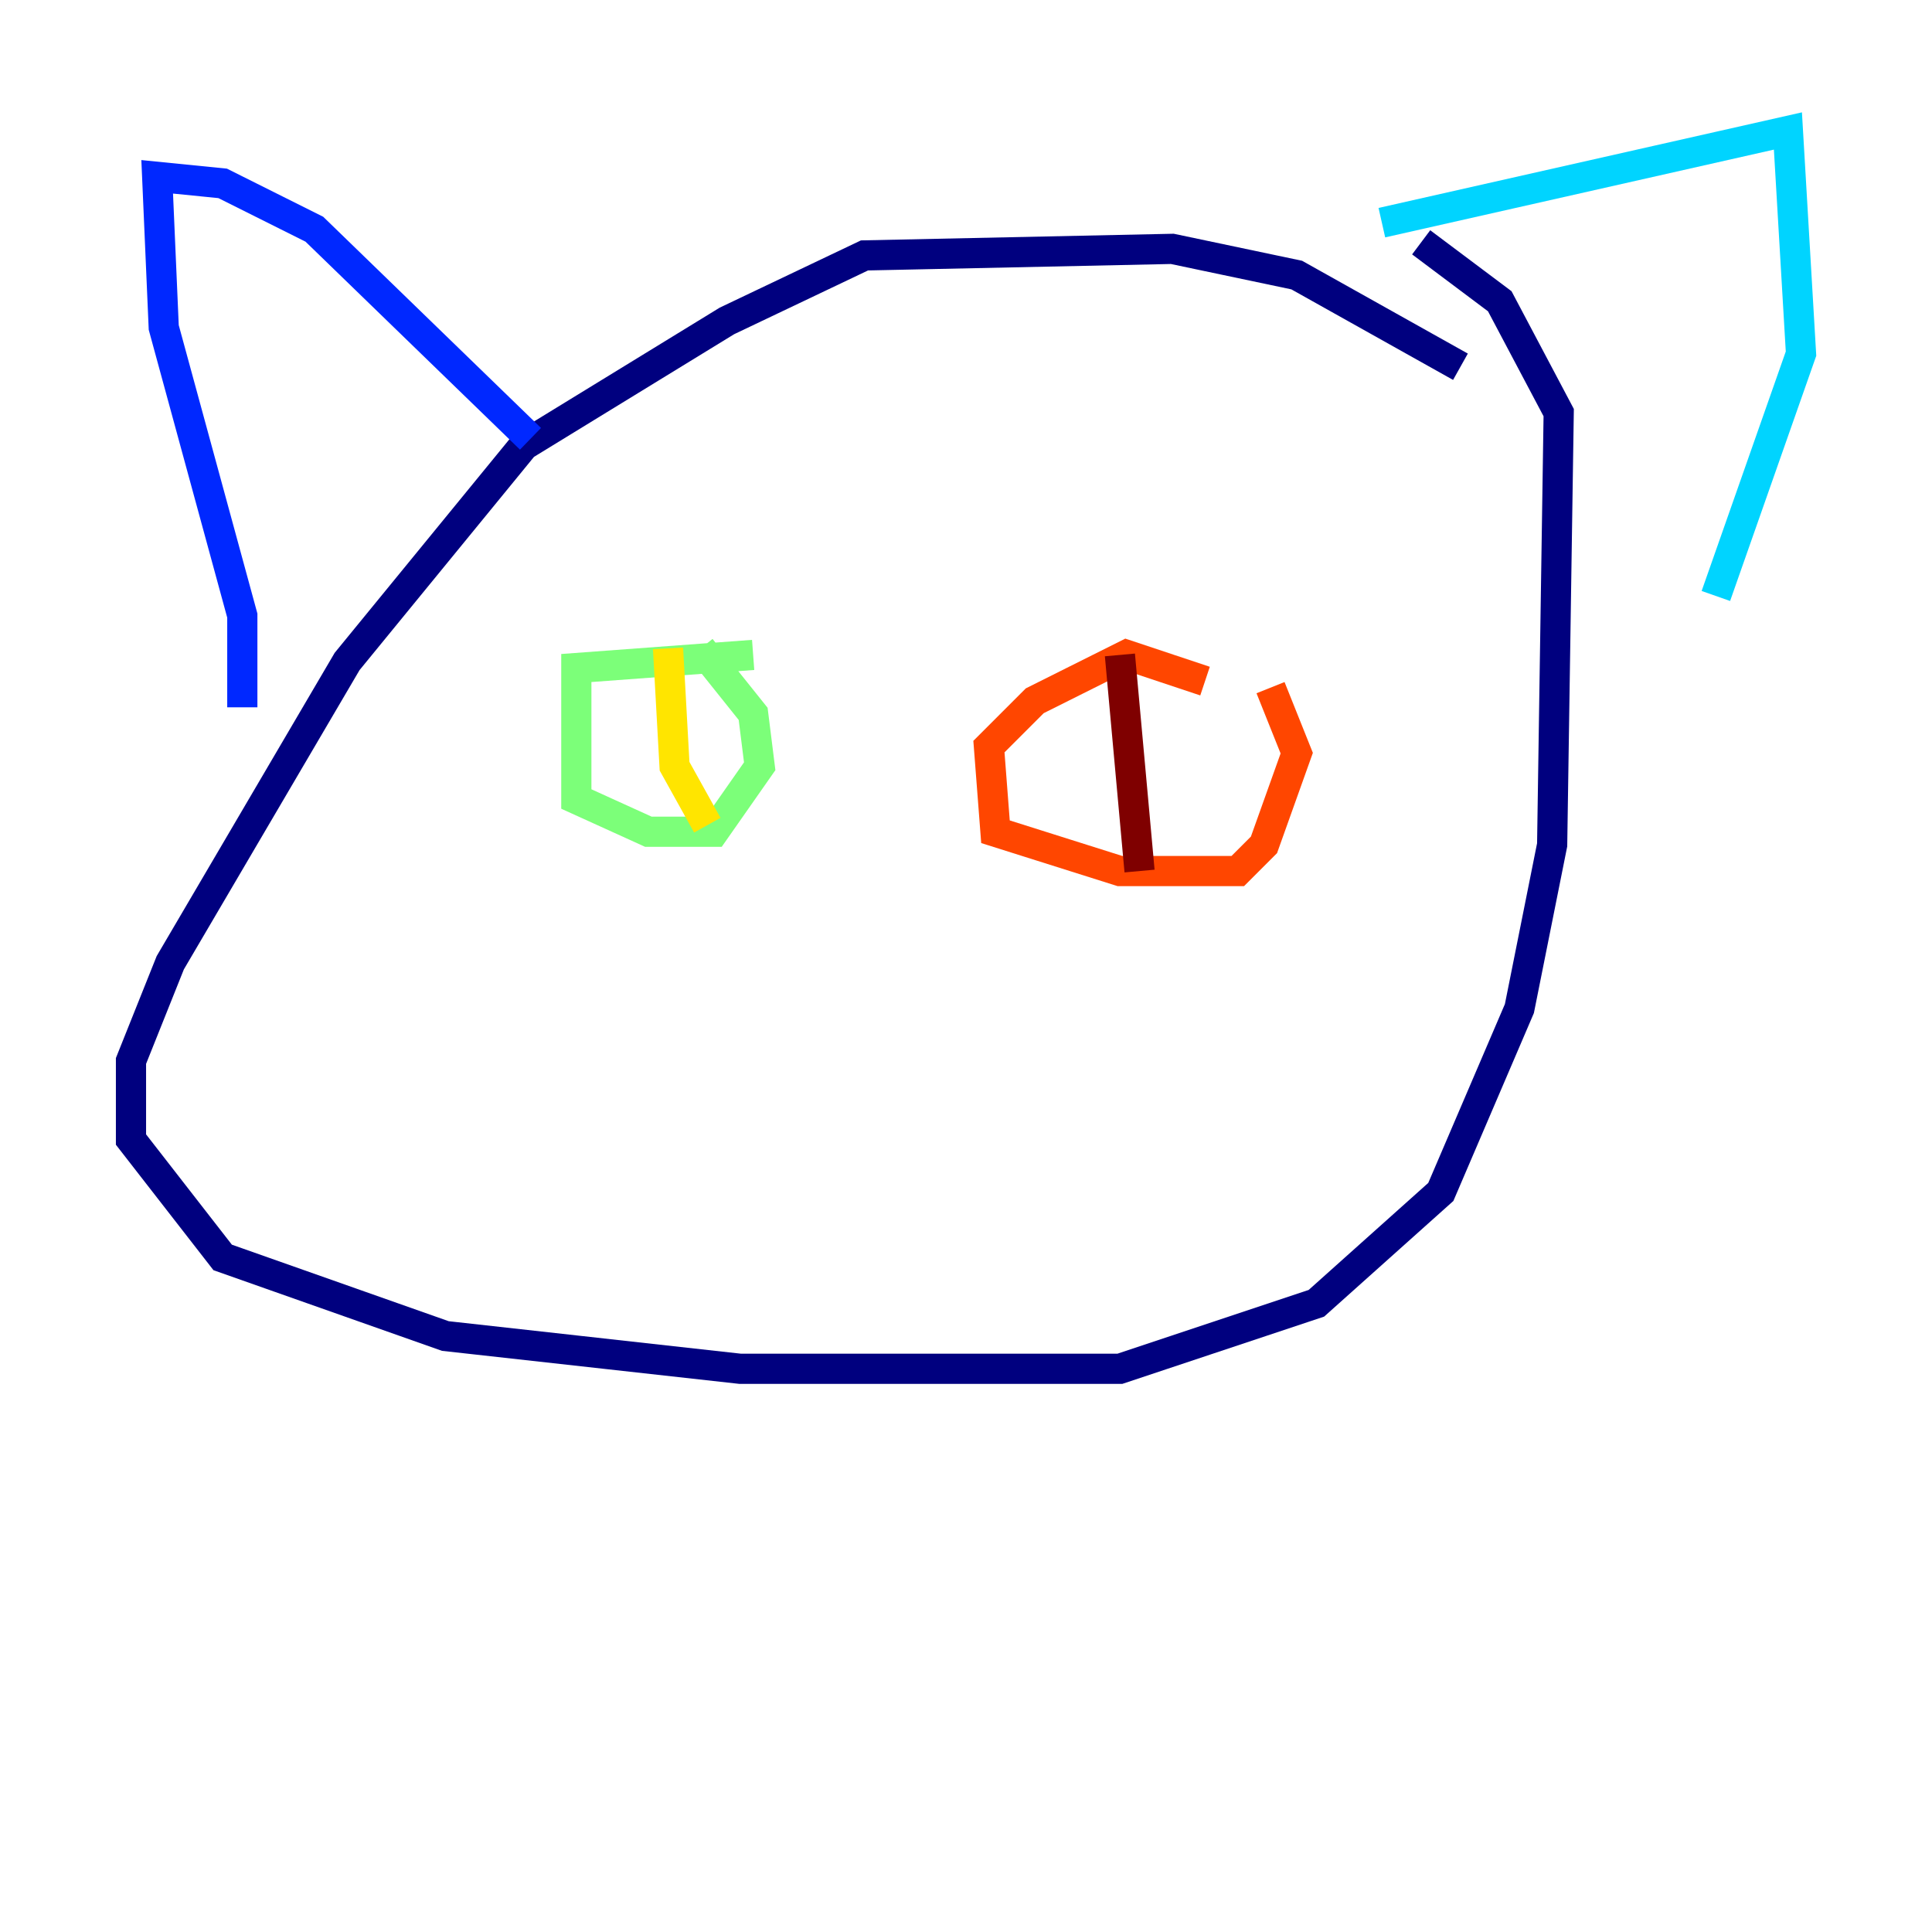 <?xml version="1.0" encoding="utf-8" ?>
<svg baseProfile="tiny" height="128" version="1.2" viewBox="0,0,128,128" width="128" xmlns="http://www.w3.org/2000/svg" xmlns:ev="http://www.w3.org/2001/xml-events" xmlns:xlink="http://www.w3.org/1999/xlink"><defs /><polyline fill="none" points="96.759,24.298 85.912,18.224 77.668,16.488 57.275,16.922 48.163,21.261 34.712,29.505 22.997,43.824 11.281,63.783 8.678,70.291 8.678,75.498 14.752,83.308 29.505,88.515 49.031,90.685 74.197,90.685 87.214,86.346 95.458,78.969 100.664,66.82 102.834,55.973 103.268,27.336 99.363,19.959 94.156,16.054" stroke="#00007f" stroke-width="2" /><polyline fill="none" points="16.054,46.861 16.054,40.786 10.848,21.695 10.414,11.715 14.752,12.149 20.827,15.186 35.146,29.071" stroke="#0028ff" stroke-width="2" /><polyline fill="none" points="91.552,14.752 118.454,8.678 119.322,23.43 113.681,39.485" stroke="#00d4ff" stroke-width="2" /><polyline fill="none" points="49.898,43.39 38.183,44.258 38.183,52.936 42.956,55.105 47.295,55.105 50.332,50.766 49.898,47.295 46.427,42.956" stroke="#7cff79" stroke-width="2" /><polyline fill="none" points="44.258,42.956 44.691,50.766 46.861,54.671" stroke="#ffe500" stroke-width="2" /><polyline fill="none" points="79.837,45.125 74.63,43.39 68.556,46.427 65.519,49.464 65.953,55.105 74.197,57.709 82.007,57.709 83.742,55.973 85.912,49.898 84.176,45.559" stroke="#ff4600" stroke-width="2" /><polyline fill="none" points="74.197,43.39 75.498,57.709" stroke="#7f0000" stroke-width="2" /></svg>